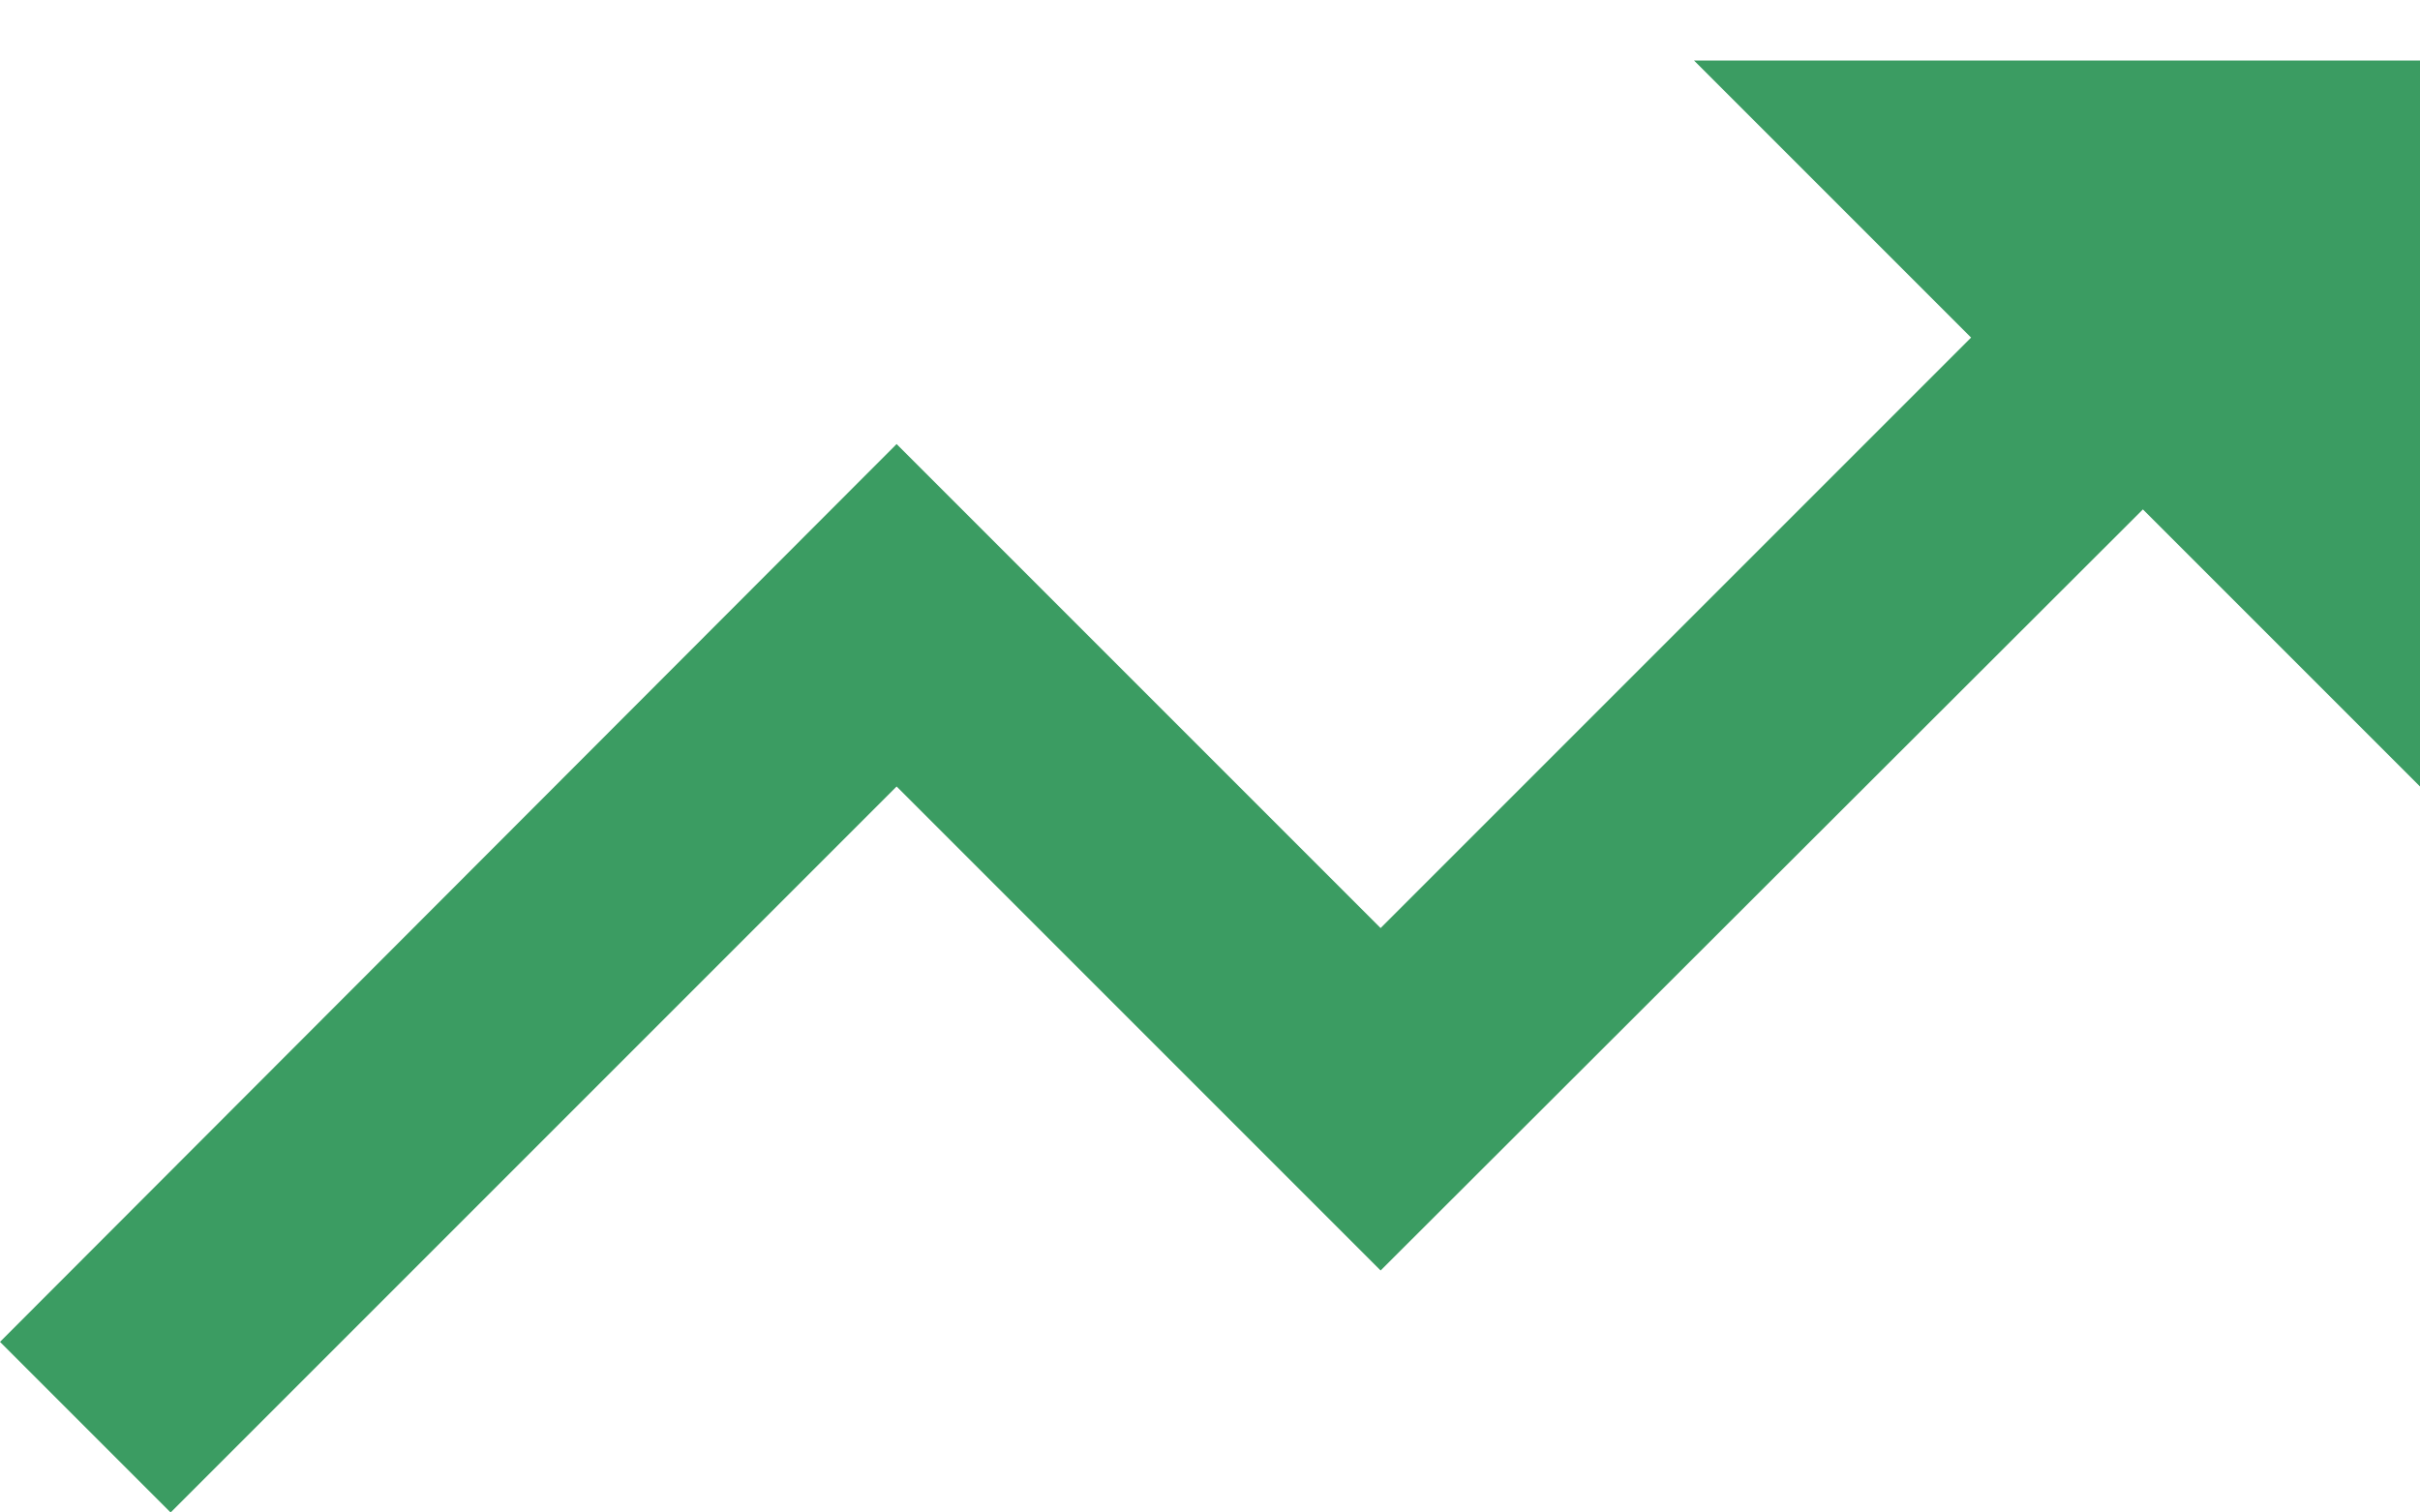 <svg width="16" height="10" viewBox="0 0 16 10" fill="none" xmlns="http://www.w3.org/2000/svg">
<path d="M11.2 0.4L13.032 2.232L9.128 6.136L5.928 2.936L0 8.872L1.128 10L5.928 5.2L9.128 8.4L14.168 3.368L16 5.2V0.4H11.2Z" fill="#3B9C62"/>
</svg>
